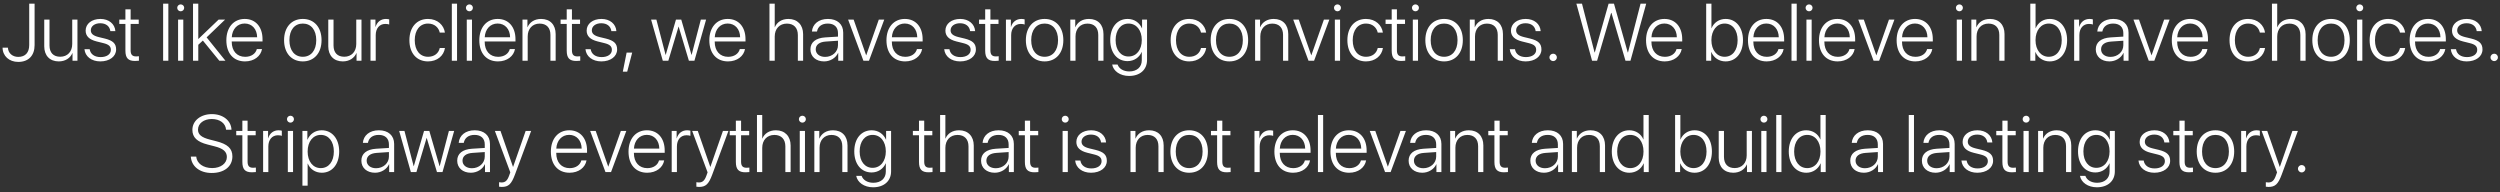 <svg width="494" height="38" viewBox="0 0 494 38" fill="none" xmlns="http://www.w3.org/2000/svg">
<rect x="0" y="0" width="494" height="38" fill="#333333" stroke="none"/>
<path d="M0.508 9.414C0.523 11.07 1.805 12.234 3.609 12.234C5.633 12.234 6.836 10.984 6.836 8.914V0.727H5.773V8.898C5.773 10.406 4.984 11.242 3.609 11.242C2.445 11.242 1.609 10.492 1.562 9.414H0.508ZM15.305 3.875H14.273V8.695C14.273 10.219 13.32 11.211 11.906 11.211C10.547 11.211 9.781 10.414 9.781 8.977V3.875H8.742V9.156C8.742 10.984 9.844 12.133 11.609 12.133C12.898 12.133 13.875 11.492 14.305 10.492H14.328V12H15.305V3.875ZM16.922 6.047C16.922 7.125 17.625 7.82 19.094 8.188L20.414 8.516C21.5 8.781 21.906 9.156 21.906 9.859C21.906 10.711 21.102 11.281 19.883 11.281C18.664 11.281 17.867 10.688 17.719 9.727H16.688C16.82 11.156 18.078 12.133 19.82 12.133C21.656 12.133 22.945 11.156 22.945 9.781C22.945 8.617 22.336 8.023 20.711 7.617L19.508 7.328C18.422 7.062 17.945 6.656 17.945 5.992C17.945 5.18 18.703 4.594 19.812 4.594C20.938 4.594 21.68 5.188 21.805 6.148H22.797C22.695 4.719 21.508 3.742 19.844 3.742C18.125 3.742 16.922 4.703 16.922 6.047ZM24.781 1.844V3.875H23.57V4.734H24.781V10C24.781 11.469 25.328 12.047 26.688 12.047C26.906 12.047 27.344 12.023 27.453 12V11.117C27.391 11.133 27 11.148 26.891 11.148C26.141 11.148 25.812 10.789 25.812 9.953V4.734H27.414V3.875H25.812V1.844H24.781ZM32.234 12H33.266V0.727H32.234V12ZM35.188 12H36.219V3.875H35.188V12ZM35.703 2.234C36.086 2.234 36.398 1.93 36.398 1.547C36.398 1.172 36.086 0.867 35.703 0.867C35.328 0.867 35.016 1.172 35.016 1.547C35.016 1.93 35.328 2.234 35.703 2.234ZM39.18 7.719V0.727H38.141V12H39.18V8.852L40.086 8.016L43.336 12H44.547L40.828 7.383L44.477 3.875H43.195L39.18 7.719ZM48.344 4.648C49.812 4.648 50.789 5.766 50.812 7.367H45.797C45.883 5.766 46.891 4.648 48.344 4.648ZM50.75 9.695C50.523 10.586 49.672 11.227 48.445 11.227C46.828 11.227 45.789 10.086 45.789 8.25V8.188H51.875V7.75C51.875 5.328 50.516 3.742 48.359 3.742C46.156 3.742 44.727 5.438 44.727 7.961C44.727 10.539 46.141 12.133 48.422 12.133C50.211 12.133 51.531 11.102 51.773 9.695H50.75ZM59.836 12.133C62.047 12.133 63.539 10.516 63.539 7.938C63.539 5.352 62.047 3.742 59.836 3.742C57.633 3.742 56.133 5.352 56.133 7.938C56.133 10.516 57.625 12.133 59.836 12.133ZM59.836 11.219C58.242 11.219 57.188 10 57.188 7.938C57.188 5.875 58.242 4.656 59.836 4.656C61.43 4.656 62.492 5.875 62.492 7.938C62.492 10 61.43 11.219 59.836 11.219ZM71.43 3.875H70.398V8.695C70.398 10.219 69.445 11.211 68.031 11.211C66.672 11.211 65.906 10.414 65.906 8.977V3.875H64.867V9.156C64.867 10.984 65.969 12.133 67.734 12.133C69.023 12.133 70 11.492 70.43 10.492H70.453V12H71.43V3.875ZM73.211 12H74.242V6.938C74.242 5.625 74.977 4.727 76.133 4.727C76.484 4.727 76.773 4.781 76.906 4.844V3.828C76.781 3.797 76.539 3.742 76.266 3.742C75.266 3.742 74.508 4.328 74.211 5.32H74.188V3.875H73.211V12ZM87.914 6.445C87.711 4.992 86.484 3.742 84.57 3.742C82.359 3.742 80.898 5.375 80.898 7.938C80.898 10.539 82.359 12.133 84.578 12.133C86.375 12.133 87.695 11.039 87.922 9.484H86.898C86.664 10.539 85.812 11.219 84.586 11.219C83 11.219 81.953 9.977 81.953 7.938C81.953 5.93 82.992 4.656 84.578 4.656C85.859 4.656 86.68 5.445 86.898 6.445H87.914ZM89.281 12H90.312V0.727H89.281V12ZM92.234 12H93.266V3.875H92.234V12ZM92.75 2.234C93.133 2.234 93.445 1.93 93.445 1.547C93.445 1.172 93.133 0.867 92.75 0.867C92.375 0.867 92.062 1.172 92.062 1.547C92.062 1.93 92.375 2.234 92.75 2.234ZM98.328 4.648C99.797 4.648 100.773 5.766 100.797 7.367H95.781C95.867 5.766 96.875 4.648 98.328 4.648ZM100.734 9.695C100.508 10.586 99.656 11.227 98.43 11.227C96.812 11.227 95.773 10.086 95.773 8.25V8.188H101.859V7.75C101.859 5.328 100.5 3.742 98.344 3.742C96.141 3.742 94.711 5.438 94.711 7.961C94.711 10.539 96.125 12.133 98.406 12.133C100.195 12.133 101.516 11.102 101.758 9.695H100.734ZM103.242 12H104.273V7.188C104.273 5.68 105.219 4.664 106.625 4.664C107.984 4.664 108.766 5.477 108.766 6.898V12H109.797V6.734C109.797 4.891 108.703 3.742 106.922 3.742C105.609 3.742 104.656 4.391 104.242 5.375H104.219V3.875H103.242V12ZM111.984 1.844V3.875H110.773V4.734H111.984V10C111.984 11.469 112.531 12.047 113.891 12.047C114.109 12.047 114.547 12.023 114.656 12V11.117C114.594 11.133 114.203 11.148 114.094 11.148C113.344 11.148 113.016 10.789 113.016 9.953V4.734H114.617V3.875H113.016V1.844H111.984ZM115.922 6.047C115.922 7.125 116.625 7.82 118.094 8.188L119.414 8.516C120.5 8.781 120.906 9.156 120.906 9.859C120.906 10.711 120.102 11.281 118.883 11.281C117.664 11.281 116.867 10.688 116.719 9.727H115.688C115.82 11.156 117.078 12.133 118.82 12.133C120.656 12.133 121.945 11.156 121.945 9.781C121.945 8.617 121.336 8.023 119.711 7.617L118.508 7.328C117.422 7.062 116.945 6.656 116.945 5.992C116.945 5.18 117.703 4.594 118.812 4.594C119.938 4.594 120.68 5.188 120.805 6.148H121.797C121.695 4.719 120.508 3.742 118.844 3.742C117.125 3.742 115.922 4.703 115.922 6.047ZM123.938 14.156L124.922 10.391H123.82L123.07 14.156H123.938ZM139.523 3.875H138.484L136.664 10.844H136.641L134.617 3.875H133.57L131.547 10.844H131.523L129.703 3.875H128.656L130.969 12H132.062L134.078 5.258H134.102L136.125 12H137.219L139.523 3.875ZM143.781 4.648C145.25 4.648 146.227 5.766 146.25 7.367H141.234C141.32 5.766 142.328 4.648 143.781 4.648ZM146.188 9.695C145.961 10.586 145.109 11.227 143.883 11.227C142.266 11.227 141.227 10.086 141.227 8.25V8.188H147.312V7.75C147.312 5.328 145.953 3.742 143.797 3.742C141.594 3.742 140.164 5.438 140.164 7.961C140.164 10.539 141.578 12.133 143.859 12.133C145.648 12.133 146.969 11.102 147.211 9.695H146.188ZM152.047 12H153.086V7.219C153.086 5.688 154.031 4.664 155.492 4.664C156.867 4.664 157.656 5.516 157.656 6.922V12H158.695V6.75C158.695 4.93 157.57 3.742 155.789 3.742C154.492 3.742 153.523 4.375 153.109 5.375H153.086V0.727H152.047V12ZM163.047 11.242C161.945 11.242 161.188 10.633 161.188 9.75C161.188 8.852 161.898 8.297 163.18 8.211L165.586 8.047V8.945C165.586 10.234 164.469 11.242 163.047 11.242ZM162.836 12.133C164.047 12.133 165.156 11.461 165.609 10.453H165.633V12H166.617V6.438C166.617 4.781 165.453 3.742 163.602 3.742C161.75 3.742 160.555 4.773 160.438 6.227H161.438C161.617 5.242 162.383 4.656 163.578 4.656C164.844 4.656 165.586 5.359 165.586 6.531V7.234L163.055 7.391C161.18 7.516 160.141 8.359 160.141 9.75C160.141 11.172 161.234 12.133 162.836 12.133ZM174.727 3.875H173.648L171.172 10.914H171.148L168.68 3.875H167.586L170.609 12H171.711L174.727 3.875ZM178.781 4.648C180.25 4.648 181.227 5.766 181.25 7.367H176.234C176.32 5.766 177.328 4.648 178.781 4.648ZM181.188 9.695C180.961 10.586 180.109 11.227 178.883 11.227C177.266 11.227 176.227 10.086 176.227 8.25V8.188H182.312V7.75C182.312 5.328 180.953 3.742 178.797 3.742C176.594 3.742 175.164 5.438 175.164 7.961C175.164 10.539 176.578 12.133 178.859 12.133C180.648 12.133 181.969 11.102 182.211 9.695H181.188ZM186.812 6.047C186.812 7.125 187.516 7.82 188.984 8.188L190.305 8.516C191.391 8.781 191.797 9.156 191.797 9.859C191.797 10.711 190.992 11.281 189.773 11.281C188.555 11.281 187.758 10.688 187.609 9.727H186.578C186.711 11.156 187.969 12.133 189.711 12.133C191.547 12.133 192.836 11.156 192.836 9.781C192.836 8.617 192.227 8.023 190.602 7.617L189.398 7.328C188.312 7.062 187.836 6.656 187.836 5.992C187.836 5.18 188.594 4.594 189.703 4.594C190.828 4.594 191.57 5.188 191.695 6.148H192.688C192.586 4.719 191.398 3.742 189.734 3.742C188.016 3.742 186.812 4.703 186.812 6.047ZM194.672 1.844V3.875H193.461V4.734H194.672V10C194.672 11.469 195.219 12.047 196.578 12.047C196.797 12.047 197.234 12.023 197.344 12V11.117C197.281 11.133 196.891 11.148 196.781 11.148C196.031 11.148 195.703 10.789 195.703 9.953V4.734H197.305V3.875H195.703V1.844H194.672ZM198.773 12H199.805V6.938C199.805 5.625 200.539 4.727 201.695 4.727C202.047 4.727 202.336 4.781 202.469 4.844V3.828C202.344 3.797 202.102 3.742 201.828 3.742C200.828 3.742 200.07 4.328 199.773 5.32H199.75V3.875H198.773V12ZM206.414 12.133C208.625 12.133 210.117 10.516 210.117 7.938C210.117 5.352 208.625 3.742 206.414 3.742C204.211 3.742 202.711 5.352 202.711 7.938C202.711 10.516 204.203 12.133 206.414 12.133ZM206.414 11.219C204.82 11.219 203.766 10 203.766 7.938C203.766 5.875 204.82 4.656 206.414 4.656C208.008 4.656 209.07 5.875 209.07 7.938C209.07 10 208.008 11.219 206.414 11.219ZM211.492 12H212.523V7.188C212.523 5.68 213.469 4.664 214.875 4.664C216.234 4.664 217.016 5.477 217.016 6.898V12H218.047V6.734C218.047 4.891 216.953 3.742 215.172 3.742C213.859 3.742 212.906 4.391 212.492 5.375H212.469V3.875H211.492V12ZM223 11.164C221.469 11.164 220.445 9.883 220.445 7.922C220.445 5.945 221.469 4.656 223 4.656C224.562 4.656 225.617 5.969 225.617 7.914C225.617 9.859 224.562 11.164 223 11.164ZM223.102 15.008C225.273 15.008 226.656 13.758 226.656 11.867V3.875H225.672V5.594H225.648C225.172 4.484 224.133 3.742 222.836 3.742C220.758 3.742 219.383 5.391 219.383 7.914C219.383 10.43 220.758 12.078 222.812 12.078C224.109 12.078 225.156 11.32 225.594 10.273H225.617V11.906C225.617 13.234 224.672 14.117 223.148 14.117C221.969 14.117 221.102 13.547 220.836 12.75H219.766C219.992 14.031 221.328 15.008 223.102 15.008ZM238.336 6.445C238.133 4.992 236.906 3.742 234.992 3.742C232.781 3.742 231.32 5.375 231.32 7.938C231.32 10.539 232.781 12.133 235 12.133C236.797 12.133 238.117 11.039 238.344 9.484H237.32C237.086 10.539 236.234 11.219 235.008 11.219C233.422 11.219 232.375 9.977 232.375 7.938C232.375 5.93 233.414 4.656 235 4.656C236.281 4.656 237.102 5.445 237.32 6.445H238.336ZM242.93 12.133C245.141 12.133 246.633 10.516 246.633 7.938C246.633 5.352 245.141 3.742 242.93 3.742C240.727 3.742 239.227 5.352 239.227 7.938C239.227 10.516 240.719 12.133 242.93 12.133ZM242.93 11.219C241.336 11.219 240.281 10 240.281 7.938C240.281 5.875 241.336 4.656 242.93 4.656C244.523 4.656 245.586 5.875 245.586 7.938C245.586 10 244.523 11.219 242.93 11.219ZM248.008 12H249.039V7.188C249.039 5.68 249.984 4.664 251.391 4.664C252.75 4.664 253.531 5.477 253.531 6.898V12H254.562V6.734C254.562 4.891 253.469 3.742 251.688 3.742C250.375 3.742 249.422 4.391 249.008 5.375H248.984V3.875H248.008V12ZM262.68 3.875H261.602L259.125 10.914H259.102L256.633 3.875H255.539L258.562 12H259.664L262.68 3.875ZM263.766 12H264.797V3.875H263.766V12ZM264.281 2.234C264.664 2.234 264.977 1.93 264.977 1.547C264.977 1.172 264.664 0.867 264.281 0.867C263.906 0.867 263.594 1.172 263.594 1.547C263.594 1.93 263.906 2.234 264.281 2.234ZM273.258 6.445C273.055 4.992 271.828 3.742 269.914 3.742C267.703 3.742 266.242 5.375 266.242 7.938C266.242 10.539 267.703 12.133 269.922 12.133C271.719 12.133 273.039 11.039 273.266 9.484H272.242C272.008 10.539 271.156 11.219 269.93 11.219C268.344 11.219 267.297 9.977 267.297 7.938C267.297 5.93 268.336 4.656 269.922 4.656C271.203 4.656 272.023 5.445 272.242 6.445H273.258ZM275 1.844V3.875H273.789V4.734H275V10C275 11.469 275.547 12.047 276.906 12.047C277.125 12.047 277.562 12.023 277.672 12V11.117C277.609 11.133 277.219 11.148 277.109 11.148C276.359 11.148 276.031 10.789 276.031 9.953V4.734H277.633V3.875H276.031V1.844H275ZM279.172 12H280.203V3.875H279.172V12ZM279.688 2.234C280.07 2.234 280.383 1.93 280.383 1.547C280.383 1.172 280.07 0.867 279.688 0.867C279.312 0.867 279 1.172 279 1.547C279 1.93 279.312 2.234 279.688 2.234ZM285.352 12.133C287.562 12.133 289.055 10.516 289.055 7.938C289.055 5.352 287.562 3.742 285.352 3.742C283.148 3.742 281.648 5.352 281.648 7.938C281.648 10.516 283.141 12.133 285.352 12.133ZM285.352 11.219C283.758 11.219 282.703 10 282.703 7.938C282.703 5.875 283.758 4.656 285.352 4.656C286.945 4.656 288.008 5.875 288.008 7.938C288.008 10 286.945 11.219 285.352 11.219ZM290.43 12H291.461V7.188C291.461 5.68 292.406 4.664 293.812 4.664C295.172 4.664 295.953 5.477 295.953 6.898V12H296.984V6.734C296.984 4.891 295.891 3.742 294.109 3.742C292.797 3.742 291.844 4.391 291.43 5.375H291.406V3.875H290.43V12ZM298.562 6.047C298.562 7.125 299.266 7.82 300.734 8.188L302.055 8.516C303.141 8.781 303.547 9.156 303.547 9.859C303.547 10.711 302.742 11.281 301.523 11.281C300.305 11.281 299.508 10.688 299.359 9.727H298.328C298.461 11.156 299.719 12.133 301.461 12.133C303.297 12.133 304.586 11.156 304.586 9.781C304.586 8.617 303.977 8.023 302.352 7.617L301.148 7.328C300.062 7.062 299.586 6.656 299.586 5.992C299.586 5.18 300.344 4.594 301.453 4.594C302.578 4.594 303.32 5.188 303.445 6.148H304.438C304.336 4.719 303.148 3.742 301.484 3.742C299.766 3.742 298.562 4.703 298.562 6.047ZM306.906 12.07C307.312 12.07 307.633 11.75 307.633 11.344C307.633 10.93 307.312 10.609 306.906 10.609C306.5 10.609 306.172 10.93 306.172 11.344C306.172 11.75 306.5 12.07 306.906 12.07ZM318.359 2.555H318.422L321.195 12H322.18L325.289 0.727H324.172L321.695 10.359H321.641L318.922 0.727H317.859L315.133 10.359H315.086L312.602 0.727H311.492L314.594 12H315.586L318.359 2.555ZM328.875 4.648C330.344 4.648 331.32 5.766 331.344 7.367H326.328C326.414 5.766 327.422 4.648 328.875 4.648ZM331.281 9.695C331.055 10.586 330.203 11.227 328.977 11.227C327.359 11.227 326.32 10.086 326.32 8.25V8.188H332.406V7.75C332.406 5.328 331.047 3.742 328.891 3.742C326.688 3.742 325.258 5.438 325.258 7.961C325.258 10.539 326.672 12.133 328.953 12.133C330.742 12.133 332.062 11.102 332.305 9.695H331.281ZM340.977 12.133C343.023 12.133 344.414 10.469 344.414 7.938C344.414 5.406 343.023 3.742 340.984 3.742C339.711 3.742 338.664 4.453 338.203 5.57H338.18V0.727H337.141V12H338.133V10.281H338.156C338.641 11.422 339.68 12.133 340.977 12.133ZM340.781 4.656C342.344 4.656 343.352 5.953 343.352 7.938C343.352 9.93 342.344 11.219 340.781 11.219C339.25 11.219 338.172 9.891 338.172 7.938C338.172 5.992 339.258 4.656 340.781 4.656ZM349.016 4.648C350.484 4.648 351.461 5.766 351.484 7.367H346.469C346.555 5.766 347.562 4.648 349.016 4.648ZM351.422 9.695C351.195 10.586 350.344 11.227 349.117 11.227C347.5 11.227 346.461 10.086 346.461 8.25V8.188H352.547V7.75C352.547 5.328 351.188 3.742 349.031 3.742C346.828 3.742 345.398 5.438 345.398 7.961C345.398 10.539 346.812 12.133 349.094 12.133C350.883 12.133 352.203 11.102 352.445 9.695H351.422ZM354 12H355.031V0.727H354V12ZM356.953 12H357.984V3.875H356.953V12ZM357.469 2.234C357.852 2.234 358.164 1.93 358.164 1.547C358.164 1.172 357.852 0.867 357.469 0.867C357.094 0.867 356.781 1.172 356.781 1.547C356.781 1.93 357.094 2.234 357.469 2.234ZM363.047 4.648C364.516 4.648 365.492 5.766 365.516 7.367H360.5C360.586 5.766 361.594 4.648 363.047 4.648ZM365.453 9.695C365.227 10.586 364.375 11.227 363.148 11.227C361.531 11.227 360.492 10.086 360.492 8.25V8.188H366.578V7.75C366.578 5.328 365.219 3.742 363.062 3.742C360.859 3.742 359.43 5.438 359.43 7.961C359.43 10.539 360.844 12.133 363.125 12.133C364.914 12.133 366.234 11.102 366.477 9.695H365.453ZM374.336 3.875H373.258L370.781 10.914H370.758L368.289 3.875H367.195L370.219 12H371.32L374.336 3.875ZM378.391 4.648C379.859 4.648 380.836 5.766 380.859 7.367H375.844C375.93 5.766 376.938 4.648 378.391 4.648ZM380.797 9.695C380.57 10.586 379.719 11.227 378.492 11.227C376.875 11.227 375.836 10.086 375.836 8.25V8.188H381.922V7.75C381.922 5.328 380.562 3.742 378.406 3.742C376.203 3.742 374.773 5.438 374.773 7.961C374.773 10.539 376.188 12.133 378.469 12.133C380.258 12.133 381.578 11.102 381.82 9.695H380.797ZM386.656 12H387.688V3.875H386.656V12ZM387.172 2.234C387.555 2.234 387.867 1.93 387.867 1.547C387.867 1.172 387.555 0.867 387.172 0.867C386.797 0.867 386.484 1.172 386.484 1.547C386.484 1.93 386.797 2.234 387.172 2.234ZM389.539 12H390.57V7.188C390.57 5.68 391.516 4.664 392.922 4.664C394.281 4.664 395.062 5.477 395.062 6.898V12H396.094V6.734C396.094 4.891 395 3.742 393.219 3.742C391.906 3.742 390.953 4.391 390.539 5.375H390.516V3.875H389.539V12ZM405.023 12.133C407.07 12.133 408.461 10.469 408.461 7.938C408.461 5.406 407.07 3.742 405.031 3.742C403.758 3.742 402.711 4.453 402.25 5.57H402.227V0.727H401.188V12H402.18V10.281H402.203C402.688 11.422 403.727 12.133 405.023 12.133ZM404.828 4.656C406.391 4.656 407.398 5.953 407.398 7.938C407.398 9.93 406.391 11.219 404.828 11.219C403.297 11.219 402.219 9.891 402.219 7.938C402.219 5.992 403.305 4.656 404.828 4.656ZM409.852 12H410.883V6.938C410.883 5.625 411.617 4.727 412.773 4.727C413.125 4.727 413.414 4.781 413.547 4.844V3.828C413.422 3.797 413.18 3.742 412.906 3.742C411.906 3.742 411.148 4.328 410.852 5.32H410.828V3.875H409.852V12ZM417.031 11.242C415.93 11.242 415.172 10.633 415.172 9.75C415.172 8.852 415.883 8.297 417.164 8.211L419.57 8.047V8.945C419.57 10.234 418.453 11.242 417.031 11.242ZM416.82 12.133C418.031 12.133 419.141 11.461 419.594 10.453H419.617V12H420.602V6.438C420.602 4.781 419.438 3.742 417.586 3.742C415.734 3.742 414.539 4.773 414.422 6.227H415.422C415.602 5.242 416.367 4.656 417.562 4.656C418.828 4.656 419.57 5.359 419.57 6.531V7.234L417.039 7.391C415.164 7.516 414.125 8.359 414.125 9.75C414.125 11.172 415.219 12.133 416.82 12.133ZM428.711 3.875H427.633L425.156 10.914H425.133L422.664 3.875H421.57L424.594 12H425.695L428.711 3.875ZM432.766 4.648C434.234 4.648 435.211 5.766 435.234 7.367H430.219C430.305 5.766 431.312 4.648 432.766 4.648ZM435.172 9.695C434.945 10.586 434.094 11.227 432.867 11.227C431.25 11.227 430.211 10.086 430.211 8.25V8.188H436.297V7.75C436.297 5.328 434.938 3.742 432.781 3.742C430.578 3.742 429.148 5.438 429.148 7.961C429.148 10.539 430.562 12.133 432.844 12.133C434.633 12.133 435.953 11.102 436.195 9.695H435.172ZM447.57 6.445C447.367 4.992 446.141 3.742 444.227 3.742C442.016 3.742 440.555 5.375 440.555 7.938C440.555 10.539 442.016 12.133 444.234 12.133C446.031 12.133 447.352 11.039 447.578 9.484H446.555C446.32 10.539 445.469 11.219 444.242 11.219C442.656 11.219 441.609 9.977 441.609 7.938C441.609 5.93 442.648 4.656 444.234 4.656C445.516 4.656 446.336 5.445 446.555 6.445H447.57ZM448.938 12H449.977V7.219C449.977 5.688 450.922 4.664 452.383 4.664C453.758 4.664 454.547 5.516 454.547 6.922V12H455.586V6.75C455.586 4.93 454.461 3.742 452.68 3.742C451.383 3.742 450.414 4.375 450 5.375H449.977V0.727H448.938V12ZM460.617 12.133C462.828 12.133 464.32 10.516 464.32 7.938C464.32 5.352 462.828 3.742 460.617 3.742C458.414 3.742 456.914 5.352 456.914 7.938C456.914 10.516 458.406 12.133 460.617 12.133ZM460.617 11.219C459.023 11.219 457.969 10 457.969 7.938C457.969 5.875 459.023 4.656 460.617 4.656C462.211 4.656 463.273 5.875 463.273 7.938C463.273 10 462.211 11.219 460.617 11.219ZM465.766 12H466.797V3.875H465.766V12ZM466.281 2.234C466.664 2.234 466.977 1.93 466.977 1.547C466.977 1.172 466.664 0.867 466.281 0.867C465.906 0.867 465.594 1.172 465.594 1.547C465.594 1.93 465.906 2.234 466.281 2.234ZM475.258 6.445C475.055 4.992 473.828 3.742 471.914 3.742C469.703 3.742 468.242 5.375 468.242 7.938C468.242 10.539 469.703 12.133 471.922 12.133C473.719 12.133 475.039 11.039 475.266 9.484H474.242C474.008 10.539 473.156 11.219 471.93 11.219C470.344 11.219 469.297 9.977 469.297 7.938C469.297 5.93 470.336 4.656 471.922 4.656C473.203 4.656 474.023 5.445 474.242 6.445H475.258ZM479.766 4.648C481.234 4.648 482.211 5.766 482.234 7.367H477.219C477.305 5.766 478.312 4.648 479.766 4.648ZM482.172 9.695C481.945 10.586 481.094 11.227 479.867 11.227C478.25 11.227 477.211 10.086 477.211 8.25V8.188H483.297V7.75C483.297 5.328 481.938 3.742 479.781 3.742C477.578 3.742 476.148 5.438 476.148 7.961C476.148 10.539 477.562 12.133 479.844 12.133C481.633 12.133 482.953 11.102 483.195 9.695H482.172ZM484.516 6.047C484.516 7.125 485.219 7.82 486.688 8.188L488.008 8.516C489.094 8.781 489.5 9.156 489.5 9.859C489.5 10.711 488.695 11.281 487.477 11.281C486.258 11.281 485.461 10.688 485.312 9.727H484.281C484.414 11.156 485.672 12.133 487.414 12.133C489.25 12.133 490.539 11.156 490.539 9.781C490.539 8.617 489.93 8.023 488.305 7.617L487.102 7.328C486.016 7.062 485.539 6.656 485.539 5.992C485.539 5.18 486.297 4.594 487.406 4.594C488.531 4.594 489.273 5.188 489.398 6.148H490.391C490.289 4.719 489.102 3.742 487.438 3.742C485.719 3.742 484.516 4.703 484.516 6.047ZM492.859 12.07C493.266 12.07 493.586 11.75 493.586 11.344C493.586 10.93 493.266 10.609 492.859 10.609C492.453 10.609 492.125 10.93 492.125 11.344C492.125 11.75 492.453 12.07 492.859 12.07ZM37.703 30.938C37.82 32.875 39.477 34.18 41.836 34.18C44.328 34.18 45.922 32.883 45.922 30.906C45.922 29.336 44.969 28.469 42.703 27.898L41.484 27.586C39.828 27.164 39.125 26.594 39.125 25.625C39.125 24.383 40.281 23.516 41.844 23.516C43.445 23.516 44.57 24.359 44.672 25.633H45.742C45.68 23.844 44.07 22.547 41.875 22.547C39.656 22.547 38.016 23.844 38.016 25.664C38.016 27.148 38.945 28.031 41.031 28.562L42.43 28.922C44.102 29.344 44.828 29.969 44.828 31.023C44.828 32.289 43.617 33.211 41.93 33.211C40.164 33.211 38.891 32.289 38.773 30.938H37.703ZM47.891 23.844V25.875H46.68V26.734H47.891V32C47.891 33.469 48.438 34.047 49.797 34.047C50.016 34.047 50.453 34.023 50.562 34V33.117C50.5 33.133 50.109 33.148 50 33.148C49.25 33.148 48.922 32.789 48.922 31.953V26.734H50.523V25.875H48.922V23.844H47.891ZM51.992 34H53.023V28.938C53.023 27.625 53.758 26.727 54.914 26.727C55.266 26.727 55.555 26.781 55.688 26.844V25.828C55.562 25.797 55.32 25.742 55.047 25.742C54.047 25.742 53.289 26.328 52.992 27.32H52.969V25.875H51.992V34ZM56.875 34H57.906V25.875H56.875V34ZM57.391 24.234C57.773 24.234 58.086 23.93 58.086 23.547C58.086 23.172 57.773 22.867 57.391 22.867C57.016 22.867 56.703 23.172 56.703 23.547C56.703 23.93 57.016 24.234 57.391 24.234ZM63.562 25.742C62.242 25.742 61.211 26.516 60.766 27.594H60.734V25.875H59.758V36.688H60.789V32.328H60.82C61.25 33.383 62.273 34.133 63.586 34.133C65.625 34.133 67.023 32.469 67.023 29.938C67.023 27.414 65.617 25.742 63.562 25.742ZM63.383 33.219C61.844 33.219 60.789 31.898 60.789 29.938C60.789 27.984 61.844 26.656 63.383 26.656C64.953 26.656 65.969 27.961 65.969 29.938C65.969 31.922 64.953 33.219 63.383 33.219ZM74.312 33.242C73.211 33.242 72.453 32.633 72.453 31.75C72.453 30.852 73.164 30.297 74.445 30.211L76.852 30.047V30.945C76.852 32.234 75.734 33.242 74.312 33.242ZM74.102 34.133C75.312 34.133 76.422 33.461 76.875 32.453H76.898V34H77.883V28.438C77.883 26.781 76.719 25.742 74.867 25.742C73.016 25.742 71.82 26.773 71.703 28.227H72.703C72.883 27.242 73.648 26.656 74.844 26.656C76.109 26.656 76.852 27.359 76.852 28.531V29.234L74.32 29.391C72.445 29.516 71.406 30.359 71.406 31.75C71.406 33.172 72.5 34.133 74.102 34.133ZM89.742 25.875H88.703L86.883 32.844H86.859L84.836 25.875H83.789L81.766 32.844H81.742L79.922 25.875H78.875L81.188 34H82.281L84.297 27.258H84.32L86.344 34H87.438L89.742 25.875ZM93.25 33.242C92.148 33.242 91.391 32.633 91.391 31.75C91.391 30.852 92.102 30.297 93.383 30.211L95.789 30.047V30.945C95.789 32.234 94.672 33.242 93.25 33.242ZM93.039 34.133C94.25 34.133 95.359 33.461 95.812 32.453H95.836V34H96.82V28.438C96.82 26.781 95.656 25.742 93.805 25.742C91.953 25.742 90.758 26.773 90.641 28.227H91.641C91.82 27.242 92.586 26.656 93.781 26.656C95.047 26.656 95.789 27.359 95.789 28.531V29.234L93.258 29.391C91.383 29.516 90.344 30.359 90.344 31.75C90.344 33.172 91.438 34.133 93.039 34.133ZM99.133 36.938C100.469 36.938 101.047 36.406 101.758 34.492L104.953 25.875H103.867L101.391 32.969H101.367L98.898 25.875H97.789L100.836 34.055L100.617 34.664C100.258 35.68 99.852 36.055 99.109 36.055C98.945 36.055 98.742 36.039 98.617 36.008V36.891C98.734 36.914 98.969 36.938 99.133 36.938ZM112.469 26.648C113.938 26.648 114.914 27.766 114.938 29.367H109.922C110.008 27.766 111.016 26.648 112.469 26.648ZM114.875 31.695C114.648 32.586 113.797 33.227 112.57 33.227C110.953 33.227 109.914 32.086 109.914 30.25V30.188H116V29.75C116 27.328 114.641 25.742 112.484 25.742C110.281 25.742 108.852 27.438 108.852 29.961C108.852 32.539 110.266 34.133 112.547 34.133C114.336 34.133 115.656 33.102 115.898 31.695H114.875ZM123.758 25.875H122.68L120.203 32.914H120.18L117.711 25.875H116.617L119.641 34H120.742L123.758 25.875ZM127.812 26.648C129.281 26.648 130.258 27.766 130.281 29.367H125.266C125.352 27.766 126.359 26.648 127.812 26.648ZM130.219 31.695C129.992 32.586 129.141 33.227 127.914 33.227C126.297 33.227 125.258 32.086 125.258 30.25V30.188H131.344V29.75C131.344 27.328 129.984 25.742 127.828 25.742C125.625 25.742 124.195 27.438 124.195 29.961C124.195 32.539 125.609 34.133 127.891 34.133C129.68 34.133 131 33.102 131.242 31.695H130.219ZM132.727 34H133.758V28.938C133.758 27.625 134.492 26.727 135.648 26.727C136 26.727 136.289 26.781 136.422 26.844V25.828C136.297 25.797 136.055 25.742 135.781 25.742C134.781 25.742 134.023 26.328 133.727 27.32H133.703V25.875H132.727V34ZM138.117 36.938C139.453 36.938 140.031 36.406 140.742 34.492L143.938 25.875H142.852L140.375 32.969H140.352L137.883 25.875H136.773L139.82 34.055L139.602 34.664C139.242 35.68 138.836 36.055 138.094 36.055C137.93 36.055 137.727 36.039 137.602 36.008V36.891C137.719 36.914 137.953 36.938 138.117 36.938ZM145.406 23.844V25.875H144.195V26.734H145.406V32C145.406 33.469 145.953 34.047 147.312 34.047C147.531 34.047 147.969 34.023 148.078 34V33.117C148.016 33.133 147.625 33.148 147.516 33.148C146.766 33.148 146.438 32.789 146.438 31.953V26.734H148.039V25.875H146.438V23.844H145.406ZM149.578 34H150.617V29.219C150.617 27.688 151.562 26.664 153.023 26.664C154.398 26.664 155.188 27.516 155.188 28.922V34H156.227V28.75C156.227 26.93 155.102 25.742 153.32 25.742C152.023 25.742 151.055 26.375 150.641 27.375H150.617V22.727H149.578V34ZM158.031 34H159.062V25.875H158.031V34ZM158.547 24.234C158.93 24.234 159.242 23.93 159.242 23.547C159.242 23.172 158.93 22.867 158.547 22.867C158.172 22.867 157.859 23.172 157.859 23.547C157.859 23.93 158.172 24.234 158.547 24.234ZM160.914 34H161.945V29.188C161.945 27.68 162.891 26.664 164.297 26.664C165.656 26.664 166.438 27.477 166.438 28.898V34H167.469V28.734C167.469 26.891 166.375 25.742 164.594 25.742C163.281 25.742 162.328 26.391 161.914 27.375H161.891V25.875H160.914V34ZM172.422 33.164C170.891 33.164 169.867 31.883 169.867 29.922C169.867 27.945 170.891 26.656 172.422 26.656C173.984 26.656 175.039 27.969 175.039 29.914C175.039 31.859 173.984 33.164 172.422 33.164ZM172.523 37.008C174.695 37.008 176.078 35.758 176.078 33.867V25.875H175.094V27.594H175.07C174.594 26.484 173.555 25.742 172.258 25.742C170.18 25.742 168.805 27.391 168.805 29.914C168.805 32.43 170.18 34.078 172.234 34.078C173.531 34.078 174.578 33.32 175.016 32.273H175.039V33.906C175.039 35.234 174.094 36.117 172.57 36.117C171.391 36.117 170.523 35.547 170.258 34.75H169.188C169.414 36.031 170.75 37.008 172.523 37.008ZM181.594 23.844V25.875H180.383V26.734H181.594V32C181.594 33.469 182.141 34.047 183.5 34.047C183.719 34.047 184.156 34.023 184.266 34V33.117C184.203 33.133 183.812 33.148 183.703 33.148C182.953 33.148 182.625 32.789 182.625 31.953V26.734H184.227V25.875H182.625V23.844H181.594ZM185.766 34H186.805V29.219C186.805 27.688 187.75 26.664 189.211 26.664C190.586 26.664 191.375 27.516 191.375 28.922V34H192.414V28.75C192.414 26.93 191.289 25.742 189.508 25.742C188.211 25.742 187.242 26.375 186.828 27.375H186.805V22.727H185.766V34ZM196.766 33.242C195.664 33.242 194.906 32.633 194.906 31.75C194.906 30.852 195.617 30.297 196.898 30.211L199.305 30.047V30.945C199.305 32.234 198.188 33.242 196.766 33.242ZM196.555 34.133C197.766 34.133 198.875 33.461 199.328 32.453H199.352V34H200.336V28.438C200.336 26.781 199.172 25.742 197.32 25.742C195.469 25.742 194.273 26.773 194.156 28.227H195.156C195.336 27.242 196.102 26.656 197.297 26.656C198.562 26.656 199.305 27.359 199.305 28.531V29.234L196.773 29.391C194.898 29.516 193.859 30.359 193.859 31.75C193.859 33.172 194.953 34.133 196.555 34.133ZM202.516 23.844V25.875H201.305V26.734H202.516V32C202.516 33.469 203.062 34.047 204.422 34.047C204.641 34.047 205.078 34.023 205.188 34V33.117C205.125 33.133 204.734 33.148 204.625 33.148C203.875 33.148 203.547 32.789 203.547 31.953V26.734H205.148V25.875H203.547V23.844H202.516ZM209.969 34H211V25.875H209.969V34ZM210.484 24.234C210.867 24.234 211.18 23.93 211.18 23.547C211.18 23.172 210.867 22.867 210.484 22.867C210.109 22.867 209.797 23.172 209.797 23.547C209.797 23.93 210.109 24.234 210.484 24.234ZM212.688 28.047C212.688 29.125 213.391 29.82 214.859 30.188L216.18 30.516C217.266 30.781 217.672 31.156 217.672 31.859C217.672 32.711 216.867 33.281 215.648 33.281C214.43 33.281 213.633 32.688 213.484 31.727H212.453C212.586 33.156 213.844 34.133 215.586 34.133C217.422 34.133 218.711 33.156 218.711 31.781C218.711 30.617 218.102 30.023 216.477 29.617L215.273 29.328C214.188 29.062 213.711 28.656 213.711 27.992C213.711 27.18 214.469 26.594 215.578 26.594C216.703 26.594 217.445 27.188 217.57 28.148H218.562C218.461 26.719 217.273 25.742 215.609 25.742C213.891 25.742 212.688 26.703 212.688 28.047ZM223.383 34H224.414V29.188C224.414 27.68 225.359 26.664 226.766 26.664C228.125 26.664 228.906 27.477 228.906 28.898V34H229.938V28.734C229.938 26.891 228.844 25.742 227.062 25.742C225.75 25.742 224.797 26.391 224.383 27.375H224.359V25.875H223.383V34ZM234.977 34.133C237.188 34.133 238.68 32.516 238.68 29.938C238.68 27.352 237.188 25.742 234.977 25.742C232.773 25.742 231.273 27.352 231.273 29.938C231.273 32.516 232.766 34.133 234.977 34.133ZM234.977 33.219C233.383 33.219 232.328 32 232.328 29.938C232.328 27.875 233.383 26.656 234.977 26.656C236.57 26.656 237.633 27.875 237.633 29.938C237.633 32 236.57 33.219 234.977 33.219ZM240.5 23.844V25.875H239.289V26.734H240.5V32C240.5 33.469 241.047 34.047 242.406 34.047C242.625 34.047 243.062 34.023 243.172 34V33.117C243.109 33.133 242.719 33.148 242.609 33.148C241.859 33.148 241.531 32.789 241.531 31.953V26.734H243.133V25.875H241.531V23.844H240.5ZM247.883 34H248.914V28.938C248.914 27.625 249.648 26.727 250.805 26.727C251.156 26.727 251.445 26.781 251.578 26.844V25.828C251.453 25.797 251.211 25.742 250.938 25.742C249.938 25.742 249.18 26.328 248.883 27.32H248.859V25.875H247.883V34ZM255.438 26.648C256.906 26.648 257.883 27.766 257.906 29.367H252.891C252.977 27.766 253.984 26.648 255.438 26.648ZM257.844 31.695C257.617 32.586 256.766 33.227 255.539 33.227C253.922 33.227 252.883 32.086 252.883 30.25V30.188H258.969V29.75C258.969 27.328 257.609 25.742 255.453 25.742C253.25 25.742 251.82 27.438 251.82 29.961C251.82 32.539 253.234 34.133 255.516 34.133C257.305 34.133 258.625 33.102 258.867 31.695H257.844ZM260.422 34H261.453V22.727H260.422V34ZM266.516 26.648C267.984 26.648 268.961 27.766 268.984 29.367H263.969C264.055 27.766 265.062 26.648 266.516 26.648ZM268.922 31.695C268.695 32.586 267.844 33.227 266.617 33.227C265 33.227 263.961 32.086 263.961 30.25V30.188H270.047V29.75C270.047 27.328 268.688 25.742 266.531 25.742C264.328 25.742 262.898 27.438 262.898 29.961C262.898 32.539 264.312 34.133 266.594 34.133C268.383 34.133 269.703 33.102 269.945 31.695H268.922ZM277.805 25.875H276.727L274.25 32.914H274.227L271.758 25.875H270.664L273.688 34H274.789L277.805 25.875ZM281.25 33.242C280.148 33.242 279.391 32.633 279.391 31.75C279.391 30.852 280.102 30.297 281.383 30.211L283.789 30.047V30.945C283.789 32.234 282.672 33.242 281.25 33.242ZM281.039 34.133C282.25 34.133 283.359 33.461 283.812 32.453H283.836V34H284.82V28.438C284.82 26.781 283.656 25.742 281.805 25.742C279.953 25.742 278.758 26.773 278.641 28.227H279.641C279.82 27.242 280.586 26.656 281.781 26.656C283.047 26.656 283.789 27.359 283.789 28.531V29.234L281.258 29.391C279.383 29.516 278.344 30.359 278.344 31.75C278.344 33.172 279.438 34.133 281.039 34.133ZM286.555 34H287.586V29.188C287.586 27.68 288.531 26.664 289.938 26.664C291.297 26.664 292.078 27.477 292.078 28.898V34H293.109V28.734C293.109 26.891 292.016 25.742 290.234 25.742C288.922 25.742 287.969 26.391 287.555 27.375H287.531V25.875H286.555V34ZM295.297 23.844V25.875H294.086V26.734H295.297V32C295.297 33.469 295.844 34.047 297.203 34.047C297.422 34.047 297.859 34.023 297.969 34V33.117C297.906 33.133 297.516 33.148 297.406 33.148C296.656 33.148 296.328 32.789 296.328 31.953V26.734H297.93V25.875H296.328V23.844H295.297ZM305.297 33.242C304.195 33.242 303.438 32.633 303.438 31.75C303.438 30.852 304.148 30.297 305.43 30.211L307.836 30.047V30.945C307.836 32.234 306.719 33.242 305.297 33.242ZM305.086 34.133C306.297 34.133 307.406 33.461 307.859 32.453H307.883V34H308.867V28.438C308.867 26.781 307.703 25.742 305.852 25.742C304 25.742 302.805 26.773 302.688 28.227H303.688C303.867 27.242 304.633 26.656 305.828 26.656C307.094 26.656 307.836 27.359 307.836 28.531V29.234L305.305 29.391C303.43 29.516 302.391 30.359 302.391 31.75C302.391 33.172 303.484 34.133 305.086 34.133ZM310.602 34H311.633V29.188C311.633 27.68 312.578 26.664 313.984 26.664C315.344 26.664 316.125 27.477 316.125 28.898V34H317.156V28.734C317.156 26.891 316.062 25.742 314.281 25.742C312.969 25.742 312.016 26.391 311.602 27.375H311.578V25.875H310.602V34ZM321.969 34.133C323.281 34.133 324.32 33.375 324.781 32.281H324.805V34H325.789V22.727H324.75V27.547H324.727C324.297 26.492 323.258 25.742 321.945 25.742C319.906 25.742 318.492 27.406 318.492 29.938C318.492 32.461 319.914 34.133 321.969 34.133ZM322.148 26.656C323.695 26.656 324.758 27.977 324.758 29.938C324.758 31.906 323.695 33.219 322.148 33.219C320.586 33.219 319.555 31.922 319.555 29.938C319.555 27.953 320.586 26.656 322.148 26.656ZM334.836 34.133C336.883 34.133 338.273 32.469 338.273 29.938C338.273 27.406 336.883 25.742 334.844 25.742C333.57 25.742 332.523 26.453 332.062 27.57H332.039V22.727H331V34H331.992V32.281H332.016C332.5 33.422 333.539 34.133 334.836 34.133ZM334.641 26.656C336.203 26.656 337.211 27.953 337.211 29.938C337.211 31.93 336.203 33.219 334.641 33.219C333.109 33.219 332.031 31.891 332.031 29.938C332.031 27.992 333.117 26.656 334.641 26.656ZM346.18 25.875H345.148V30.695C345.148 32.219 344.195 33.211 342.781 33.211C341.422 33.211 340.656 32.414 340.656 30.977V25.875H339.617V31.156C339.617 32.984 340.719 34.133 342.484 34.133C343.773 34.133 344.75 33.492 345.18 32.492H345.203V34H346.18V25.875ZM348.031 34H349.062V25.875H348.031V34ZM348.547 24.234C348.93 24.234 349.242 23.93 349.242 23.547C349.242 23.172 348.93 22.867 348.547 22.867C348.172 22.867 347.859 23.172 347.859 23.547C347.859 23.93 348.172 24.234 348.547 24.234ZM350.984 34H352.016V22.727H350.984V34ZM356.938 34.133C358.25 34.133 359.289 33.375 359.75 32.281H359.773V34H360.758V22.727H359.719V27.547H359.695C359.266 26.492 358.227 25.742 356.914 25.742C354.875 25.742 353.461 27.406 353.461 29.938C353.461 32.461 354.883 34.133 356.938 34.133ZM357.117 26.656C358.664 26.656 359.727 27.977 359.727 29.938C359.727 31.906 358.664 33.219 357.117 33.219C355.555 33.219 354.523 31.922 354.523 29.938C354.523 27.953 355.555 26.656 357.117 26.656ZM368.516 33.242C367.414 33.242 366.656 32.633 366.656 31.75C366.656 30.852 367.367 30.297 368.648 30.211L371.055 30.047V30.945C371.055 32.234 369.938 33.242 368.516 33.242ZM368.305 34.133C369.516 34.133 370.625 33.461 371.078 32.453H371.102V34H372.086V28.438C372.086 26.781 370.922 25.742 369.07 25.742C367.219 25.742 366.023 26.773 365.906 28.227H366.906C367.086 27.242 367.852 26.656 369.047 26.656C370.312 26.656 371.055 27.359 371.055 28.531V29.234L368.523 29.391C366.648 29.516 365.609 30.359 365.609 31.75C365.609 33.172 366.703 34.133 368.305 34.133ZM377.172 34H378.203V22.727H377.172V34ZM382.672 33.242C381.57 33.242 380.812 32.633 380.812 31.75C380.812 30.852 381.523 30.297 382.805 30.211L385.211 30.047V30.945C385.211 32.234 384.094 33.242 382.672 33.242ZM382.461 34.133C383.672 34.133 384.781 33.461 385.234 32.453H385.258V34H386.242V28.438C386.242 26.781 385.078 25.742 383.227 25.742C381.375 25.742 380.18 26.773 380.062 28.227H381.062C381.242 27.242 382.008 26.656 383.203 26.656C384.469 26.656 385.211 27.359 385.211 28.531V29.234L382.68 29.391C380.805 29.516 379.766 30.359 379.766 31.75C379.766 33.172 380.859 34.133 382.461 34.133ZM387.812 28.047C387.812 29.125 388.516 29.82 389.984 30.188L391.305 30.516C392.391 30.781 392.797 31.156 392.797 31.859C392.797 32.711 391.992 33.281 390.773 33.281C389.555 33.281 388.758 32.688 388.609 31.727H387.578C387.711 33.156 388.969 34.133 390.711 34.133C392.547 34.133 393.836 33.156 393.836 31.781C393.836 30.617 393.227 30.023 391.602 29.617L390.398 29.328C389.312 29.062 388.836 28.656 388.836 27.992C388.836 27.18 389.594 26.594 390.703 26.594C391.828 26.594 392.57 27.188 392.695 28.148H393.688C393.586 26.719 392.398 25.742 390.734 25.742C389.016 25.742 387.812 26.703 387.812 28.047ZM395.672 23.844V25.875H394.461V26.734H395.672V32C395.672 33.469 396.219 34.047 397.578 34.047C397.797 34.047 398.234 34.023 398.344 34V33.117C398.281 33.133 397.891 33.148 397.781 33.148C397.031 33.148 396.703 32.789 396.703 31.953V26.734H398.305V25.875H396.703V23.844H395.672ZM399.844 34H400.875V25.875H399.844V34ZM400.359 24.234C400.742 24.234 401.055 23.93 401.055 23.547C401.055 23.172 400.742 22.867 400.359 22.867C399.984 22.867 399.672 23.172 399.672 23.547C399.672 23.93 399.984 24.234 400.359 24.234ZM402.727 34H403.758V29.188C403.758 27.68 404.703 26.664 406.109 26.664C407.469 26.664 408.25 27.477 408.25 28.898V34H409.281V28.734C409.281 26.891 408.188 25.742 406.406 25.742C405.094 25.742 404.141 26.391 403.727 27.375H403.703V25.875H402.727V34ZM414.234 33.164C412.703 33.164 411.68 31.883 411.68 29.922C411.68 27.945 412.703 26.656 414.234 26.656C415.797 26.656 416.852 27.969 416.852 29.914C416.852 31.859 415.797 33.164 414.234 33.164ZM414.336 37.008C416.508 37.008 417.891 35.758 417.891 33.867V25.875H416.906V27.594H416.883C416.406 26.484 415.367 25.742 414.07 25.742C411.992 25.742 410.617 27.391 410.617 29.914C410.617 32.43 411.992 34.078 414.047 34.078C415.344 34.078 416.391 33.32 416.828 32.273H416.852V33.906C416.852 35.234 415.906 36.117 414.383 36.117C413.203 36.117 412.336 35.547 412.07 34.75H411C411.227 36.031 412.562 37.008 414.336 37.008ZM422.797 28.047C422.797 29.125 423.5 29.82 424.969 30.188L426.289 30.516C427.375 30.781 427.781 31.156 427.781 31.859C427.781 32.711 426.977 33.281 425.758 33.281C424.539 33.281 423.742 32.688 423.594 31.727H422.562C422.695 33.156 423.953 34.133 425.695 34.133C427.531 34.133 428.82 33.156 428.82 31.781C428.82 30.617 428.211 30.023 426.586 29.617L425.383 29.328C424.297 29.062 423.82 28.656 423.82 27.992C423.82 27.18 424.578 26.594 425.688 26.594C426.812 26.594 427.555 27.188 427.68 28.148H428.672C428.57 26.719 427.383 25.742 425.719 25.742C424 25.742 422.797 26.703 422.797 28.047ZM430.656 23.844V25.875H429.445V26.734H430.656V32C430.656 33.469 431.203 34.047 432.562 34.047C432.781 34.047 433.219 34.023 433.328 34V33.117C433.266 33.133 432.875 33.148 432.766 33.148C432.016 33.148 431.688 32.789 431.688 31.953V26.734H433.289V25.875H431.688V23.844H430.656ZM437.773 34.133C439.984 34.133 441.477 32.516 441.477 29.938C441.477 27.352 439.984 25.742 437.773 25.742C435.57 25.742 434.07 27.352 434.07 29.938C434.07 32.516 435.562 34.133 437.773 34.133ZM437.773 33.219C436.18 33.219 435.125 32 435.125 29.938C435.125 27.875 436.18 26.656 437.773 26.656C439.367 26.656 440.43 27.875 440.43 29.938C440.43 32 439.367 33.219 437.773 33.219ZM442.852 34H443.883V28.938C443.883 27.625 444.617 26.727 445.773 26.727C446.125 26.727 446.414 26.781 446.547 26.844V25.828C446.422 25.797 446.18 25.742 445.906 25.742C444.906 25.742 444.148 26.328 443.852 27.32H443.828V25.875H442.852V34ZM448.242 36.938C449.578 36.938 450.156 36.406 450.867 34.492L454.062 25.875H452.977L450.5 32.969H450.477L448.008 25.875H446.898L449.945 34.055L449.727 34.664C449.367 35.68 448.961 36.055 448.219 36.055C448.055 36.055 447.852 36.039 447.727 36.008V36.891C447.844 36.914 448.078 36.938 448.242 36.938ZM454.812 34.07C455.219 34.07 455.539 33.75 455.539 33.344C455.539 32.93 455.219 32.609 454.812 32.609C454.406 32.609 454.078 32.93 454.078 33.344C454.078 33.75 454.406 34.07 454.812 34.07Z" fill="white"/>
</svg>
